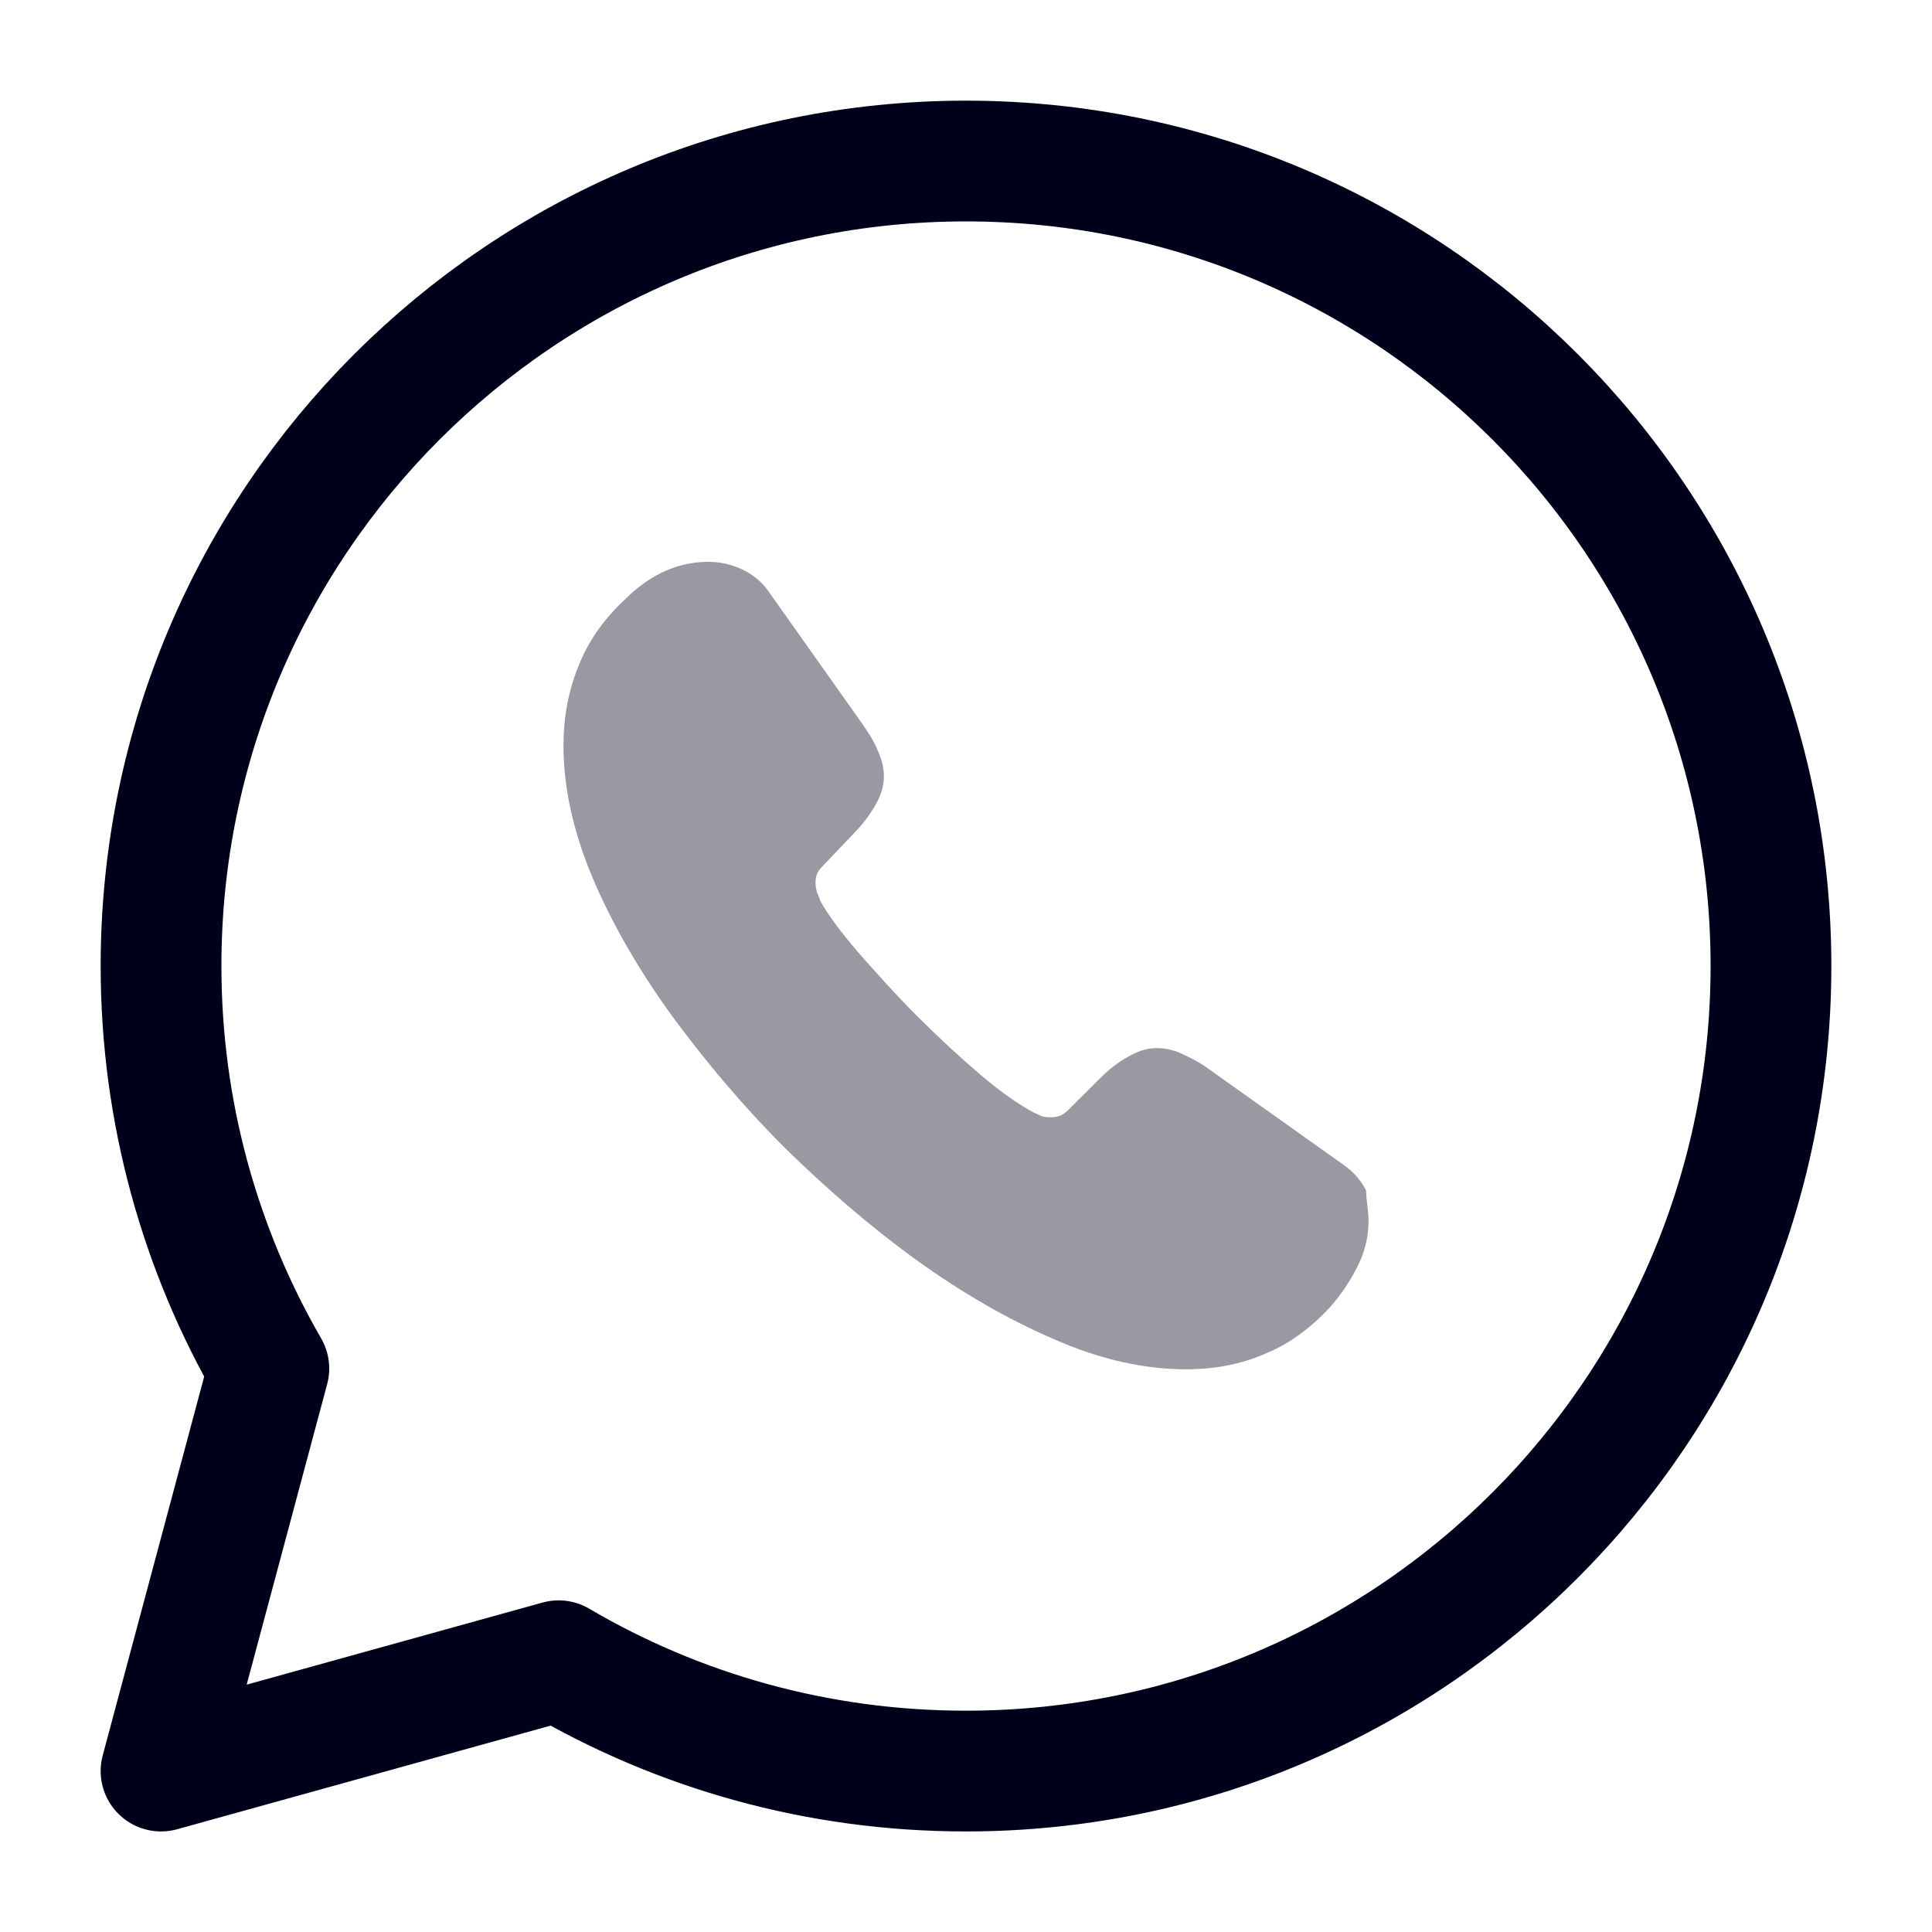 <svg width="20" height="20" viewBox="0 0 20 20" fill="none" xmlns="http://www.w3.org/2000/svg">
<g id="vuesax/twotone/whatsapp">
<g id="whatsapp">
<path id="Vector" d="M5.783 17.192C7.017 17.917 8.458 18.334 10 18.334C14.6 18.334 18.333 14.6 18.333 10C18.333 5.4 14.6 1.667 10 1.667C5.4 1.667 1.667 5.4 1.667 10C1.667 11.517 2.075 12.942 2.783 14.167L1.667 18.334L5.783 17.192Z" stroke="#01001A" stroke-width="1.25" stroke-miterlimit="10" stroke-linecap="round" stroke-linejoin="round"/>
<path id="Vector_2" opacity="0.4" d="M14.167 12.641C14.167 12.791 14.133 12.95 14.058 13.1C13.983 13.25 13.892 13.391 13.775 13.525C13.567 13.75 13.342 13.916 13.092 14.016C12.842 14.125 12.567 14.175 12.275 14.175C11.85 14.175 11.392 14.075 10.917 13.866C10.433 13.658 9.958 13.383 9.483 13.041C9 12.691 8.55 12.3 8.117 11.875C7.683 11.441 7.3 10.983 6.95 10.508C6.608 10.033 6.333 9.558 6.133 9.083C5.933 8.608 5.833 8.15 5.833 7.716C5.833 7.433 5.883 7.158 5.983 6.908C6.083 6.65 6.242 6.416 6.467 6.208C6.733 5.941 7.025 5.816 7.333 5.816C7.45 5.816 7.567 5.841 7.675 5.891C7.783 5.941 7.883 6.016 7.958 6.125L8.925 7.491C9 7.6 9.058 7.691 9.092 7.783C9.133 7.875 9.15 7.958 9.15 8.041C9.15 8.141 9.117 8.241 9.058 8.341C9 8.441 8.925 8.541 8.825 8.641L8.508 8.975C8.458 9.025 8.442 9.075 8.442 9.141C8.442 9.175 8.45 9.208 8.458 9.241C8.475 9.275 8.483 9.3 8.492 9.325C8.567 9.466 8.7 9.641 8.883 9.858C9.075 10.075 9.275 10.3 9.492 10.516C9.717 10.741 9.933 10.941 10.158 11.133C10.375 11.316 10.558 11.441 10.7 11.516C10.725 11.525 10.75 11.541 10.775 11.55C10.808 11.566 10.842 11.566 10.883 11.566C10.958 11.566 11.008 11.541 11.058 11.491L11.375 11.175C11.483 11.066 11.583 10.991 11.675 10.941C11.775 10.883 11.867 10.85 11.975 10.85C12.058 10.85 12.142 10.866 12.233 10.908C12.325 10.95 12.425 11 12.525 11.075L13.908 12.058C14.017 12.133 14.092 12.225 14.142 12.325C14.142 12.425 14.167 12.525 14.167 12.641Z" fill="#01001A"/>
</g>
</g>
</svg>
